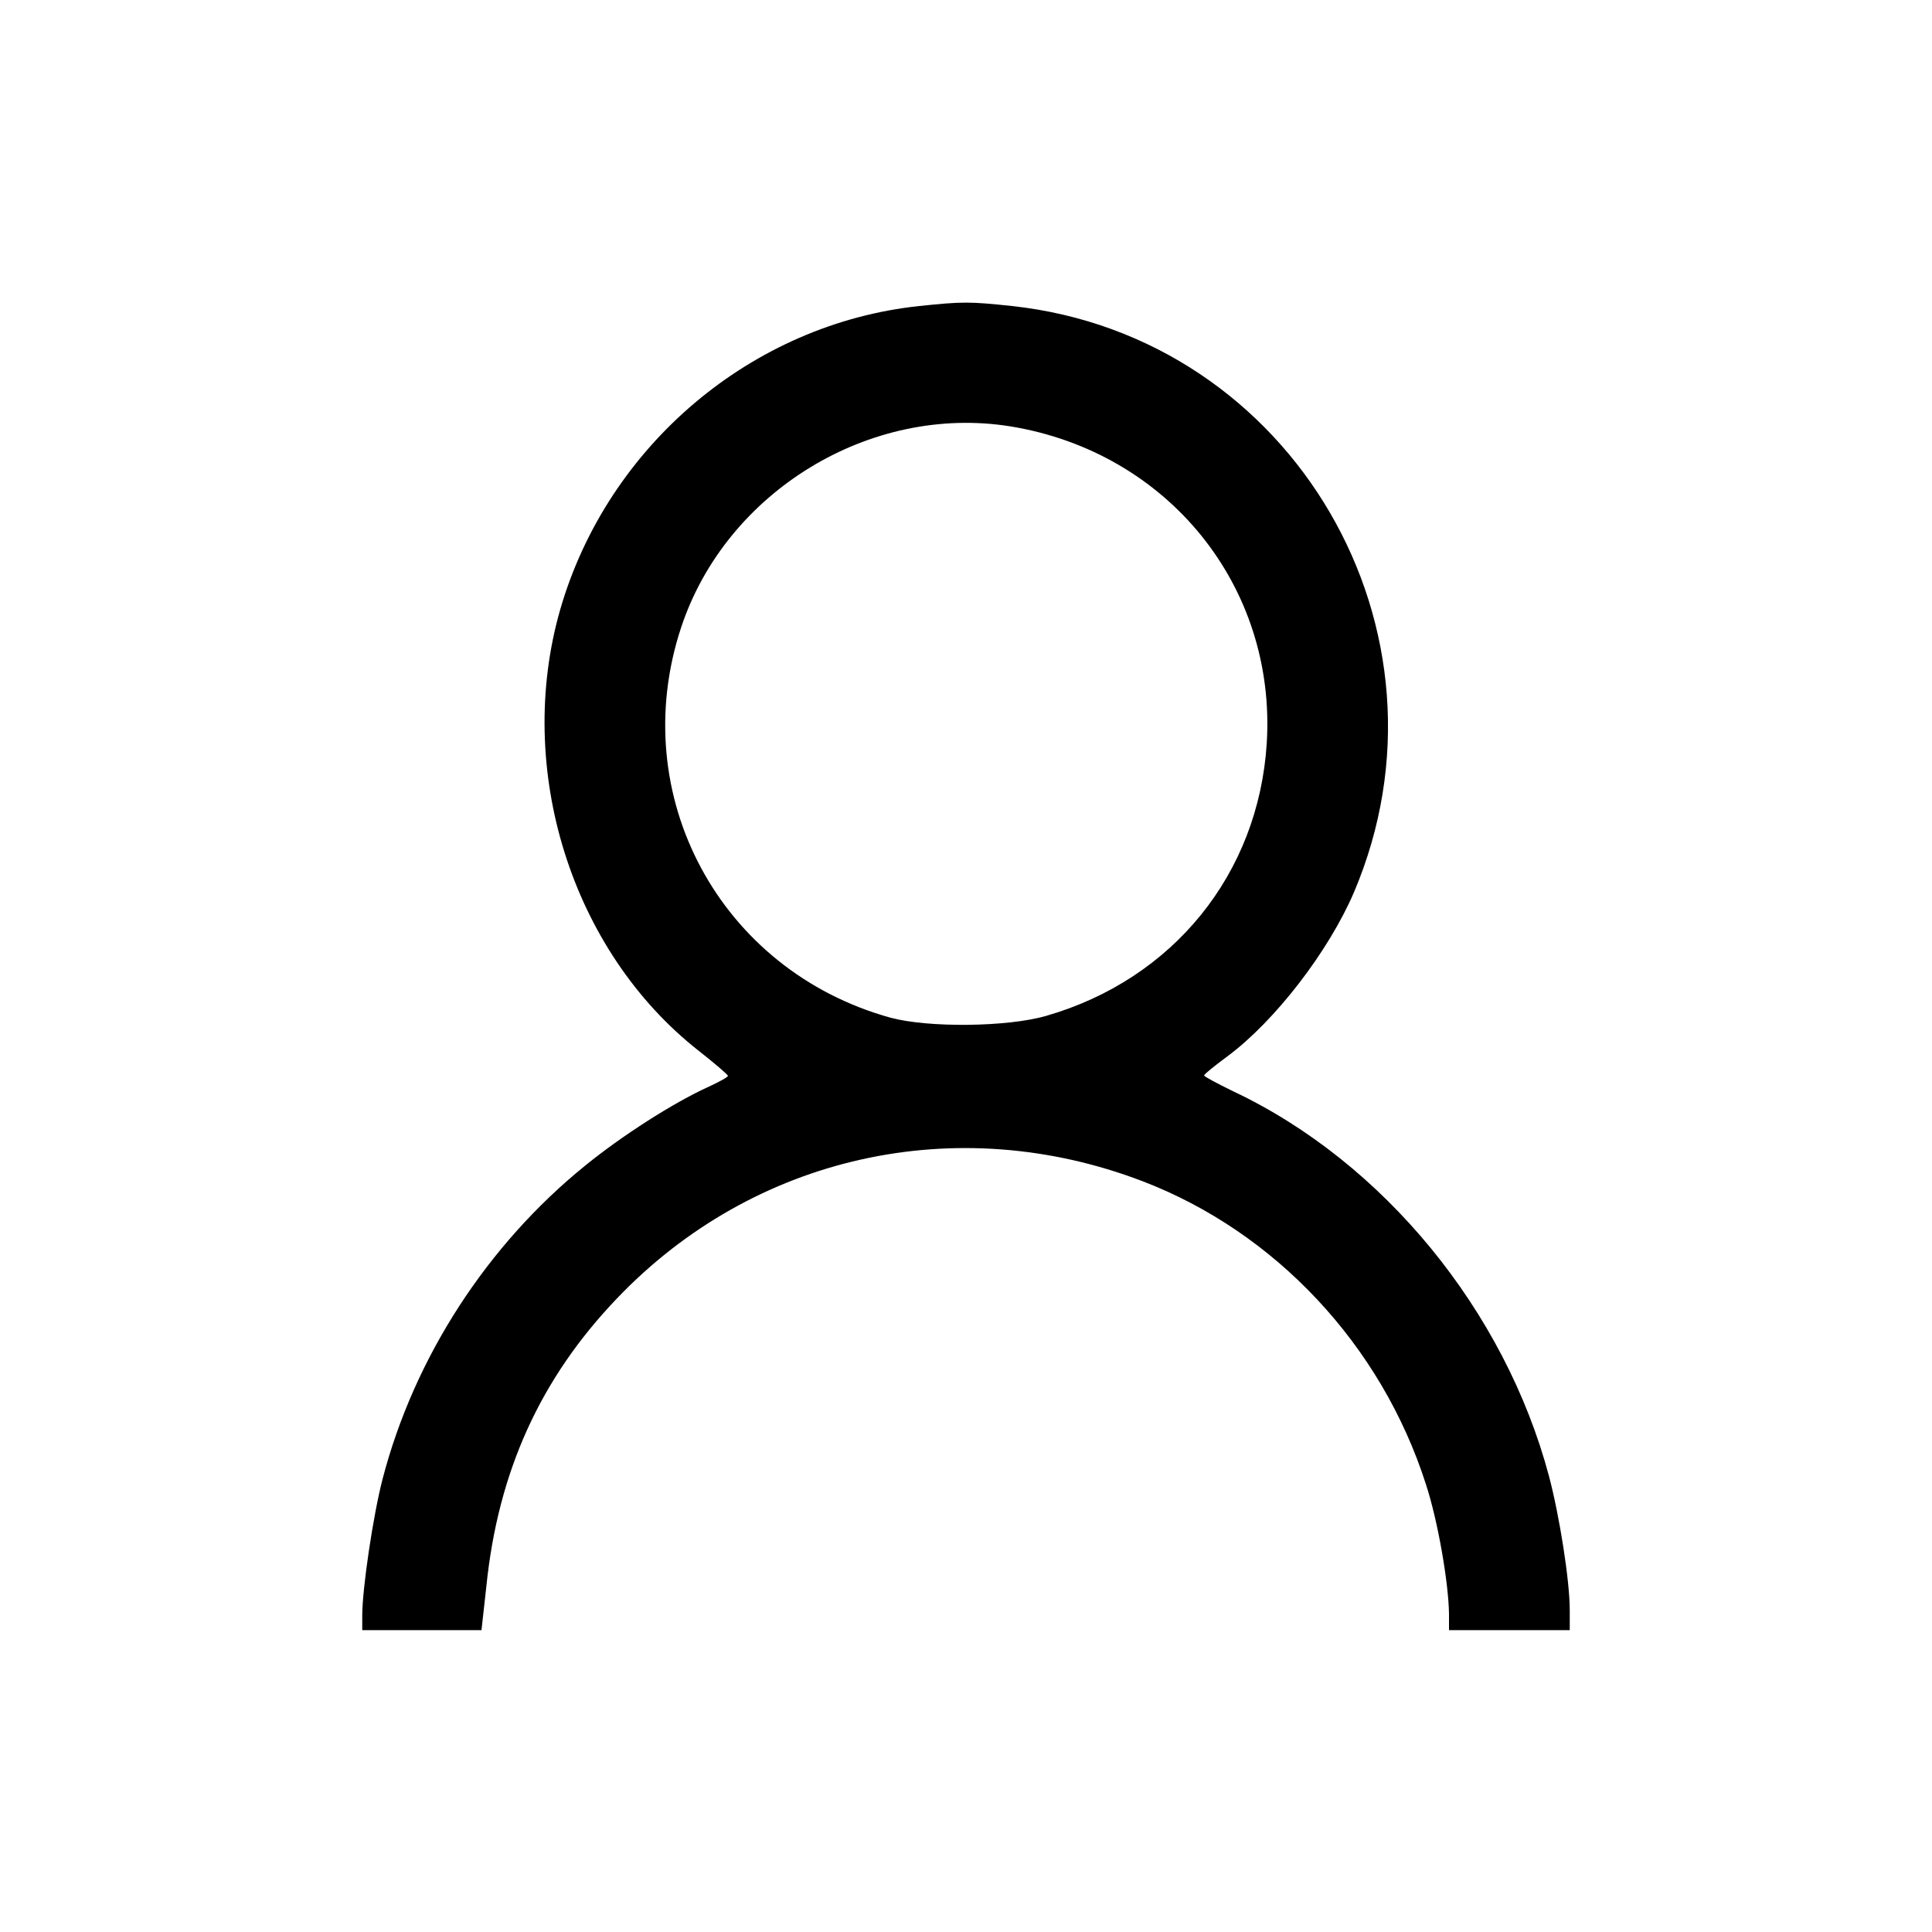 <?xml version="1.0" standalone="no"?>
<!DOCTYPE svg PUBLIC "-//W3C//DTD SVG 20010904//EN"
 "http://www.w3.org/TR/2001/REC-SVG-20010904/DTD/svg10.dtd">
<svg version="1.0" xmlns="http://www.w3.org/2000/svg"
 width="512pt" height="512pt" viewBox="0 0 512 512"
 preserveAspectRatio="xMidYMid meet">

<g transform="translate(0,512) scale(0.1,-0.1)"
fill="#000000" stroke="none">
<path d="M2436 4309 c-443 -47 -825 -369 -951 -803 -122 -423 29 -906 367
-1171 42 -33 77 -63 77 -66 1 -3 -23 -16 -51 -29 -93 -42 -230 -130 -326 -208
-261 -211 -454 -509 -538 -831 -25 -96 -54 -291 -54 -362 l0 -39 158 0 158 0
13 117 c31 303 143 550 346 762 362 379 899 499 1392 311 353 -135 634 -435
752 -804 32 -98 60 -262 61 -343 l0 -43 160 0 160 0 0 53 c0 78 -27 249 -55
355 -117 439 -439 832 -837 1020 -43 21 -77 39 -77 42 0 3 27 25 61 50 127 94
269 279 336 435 294 692 -161 1473 -906 1554 -113 12 -131 12 -246 0z m242
-319 c417 -68 705 -424 679 -840 -22 -346 -248 -625 -584 -722 -103 -30 -313
-32 -413 -5 -452 125 -702 589 -555 1034 119 360 501 593 873 533z"/>
</g>
</svg>
